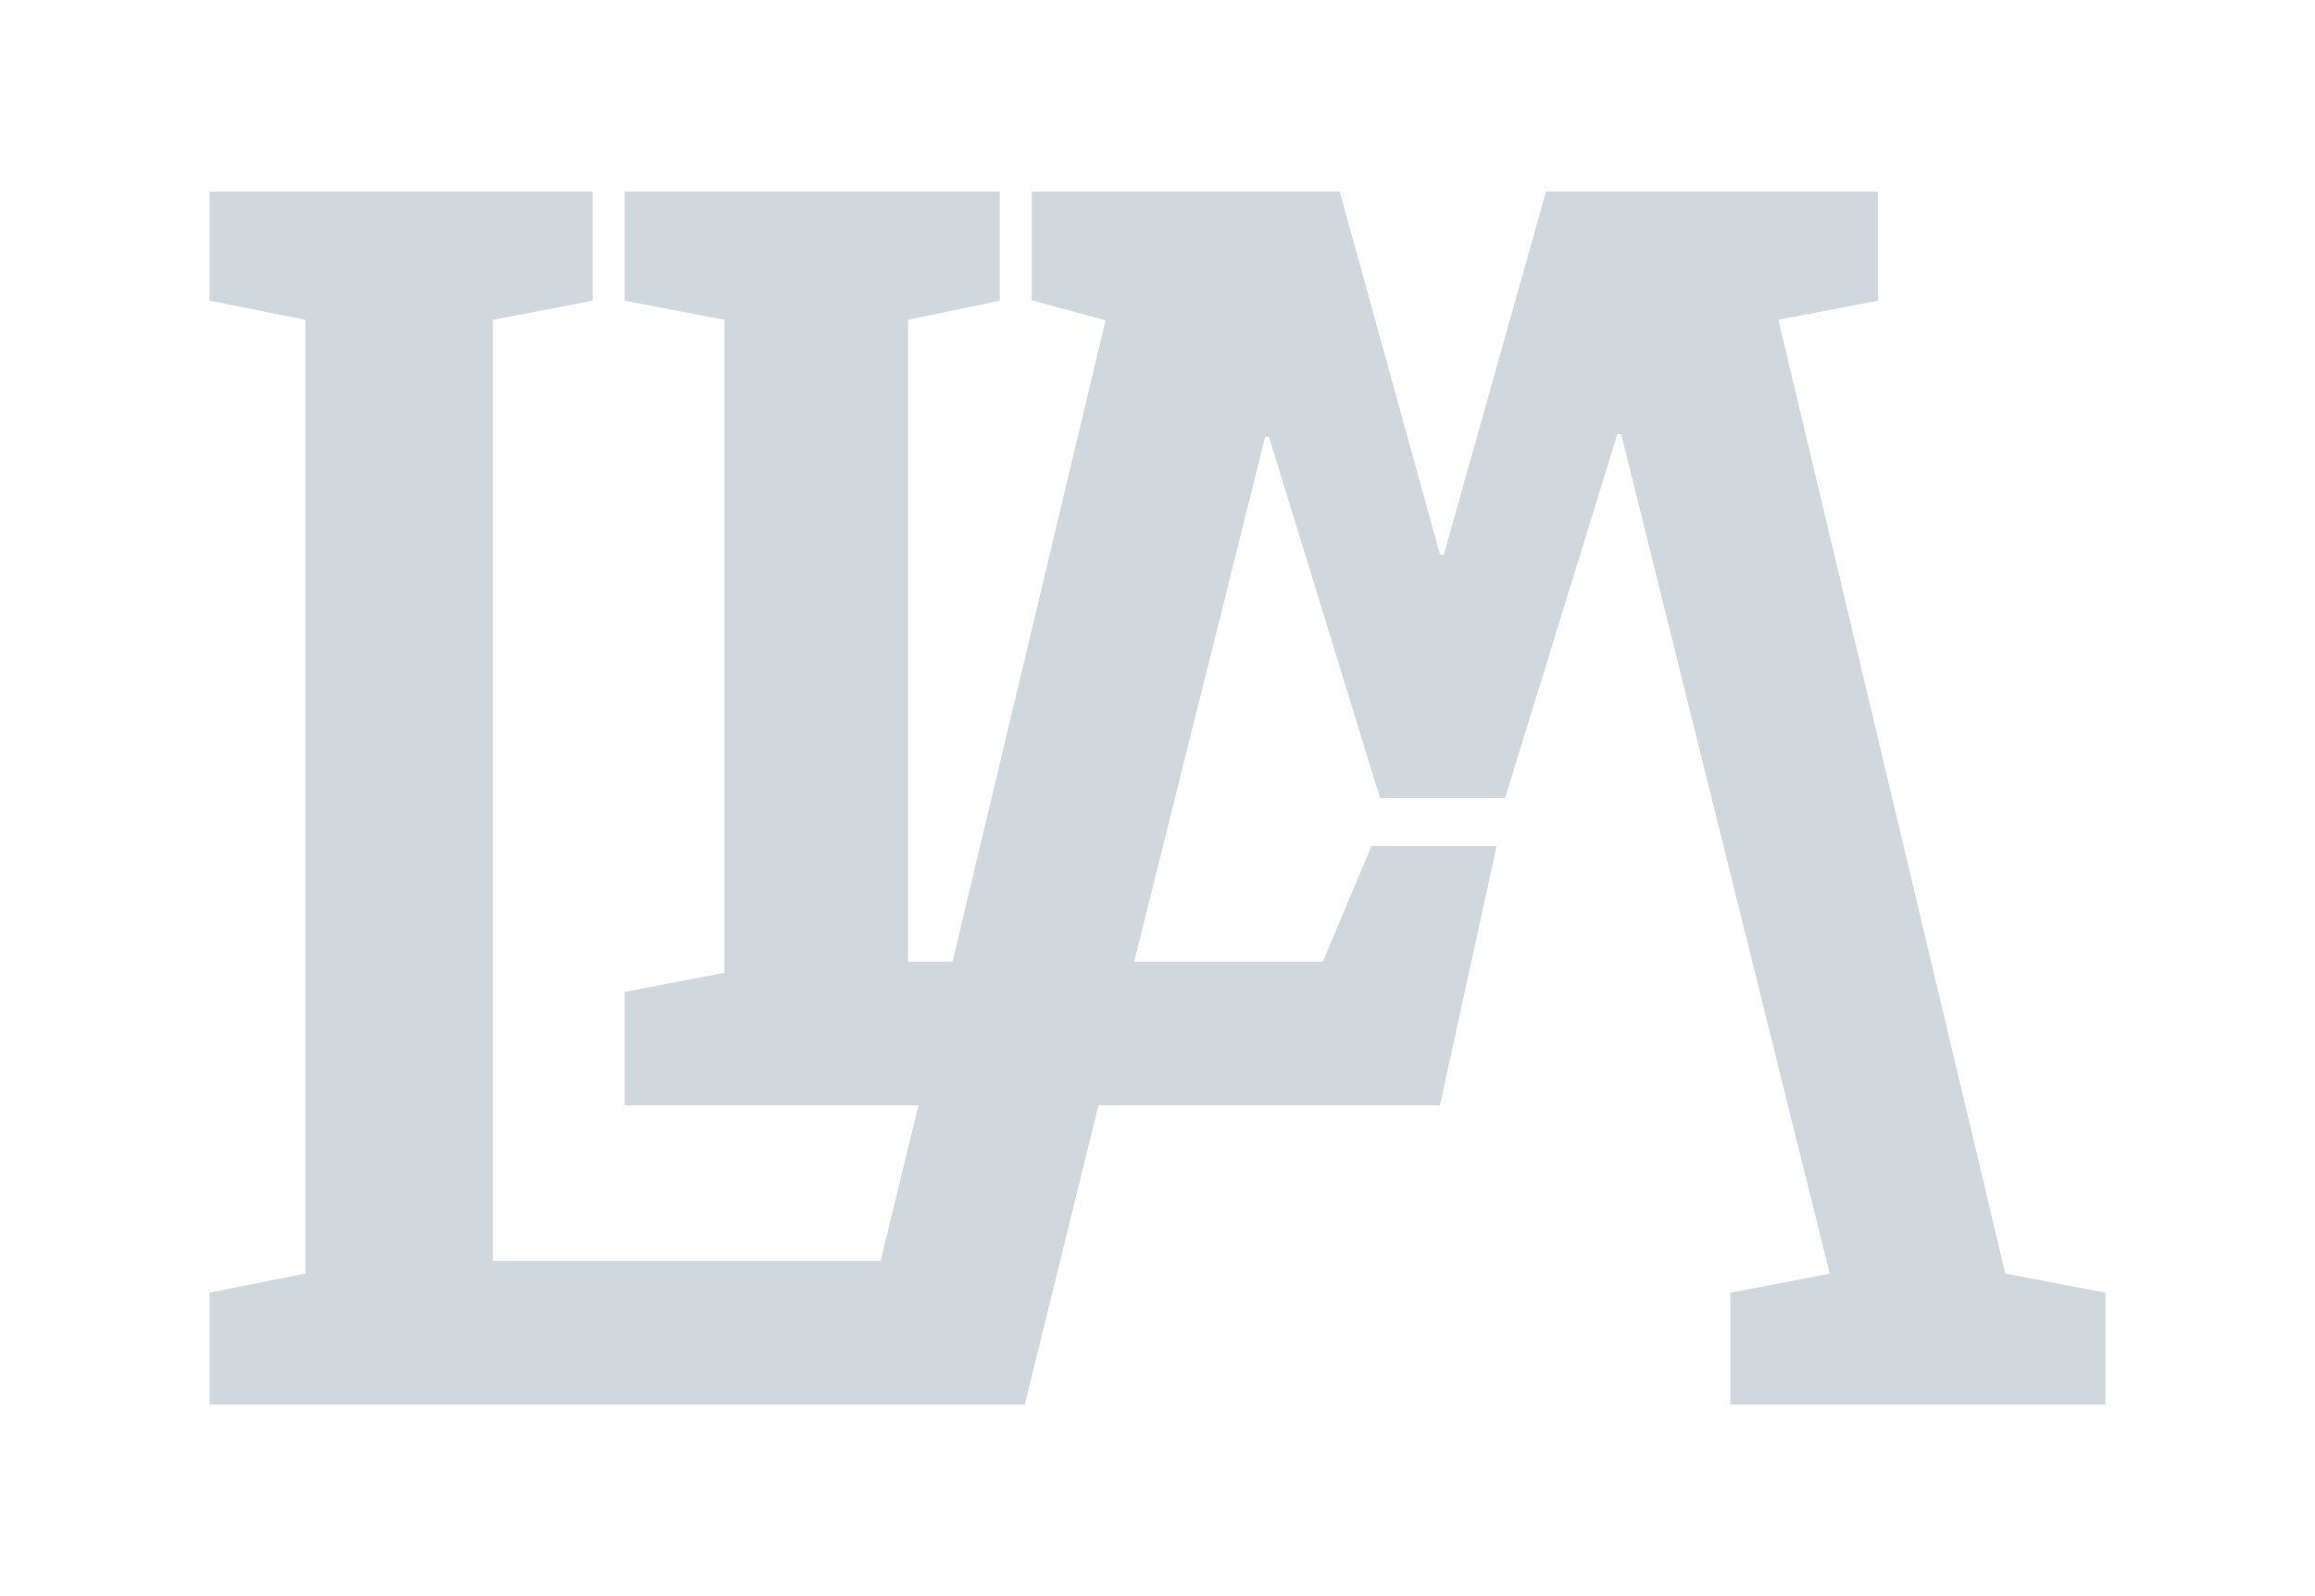 <?xml version="1.0" encoding="utf-8"?>
<!-- Generator: Adobe Illustrator 16.0.0, SVG Export Plug-In . SVG Version: 6.00 Build 0)  -->
<!DOCTYPE svg PUBLIC "-//W3C//DTD SVG 1.1//EN" "http://www.w3.org/Graphics/SVG/1.1/DTD/svg11.dtd">
<svg version="1.1" id="Layer_1" xmlns="http://www.w3.org/2000/svg" xmlns:xlink="http://www.w3.org/1999/xlink" x="0px" y="0px"
	 width="580px" height="400px" viewBox="-42.918 -43 580 400" enable-background="new -42.918 -43 580 400" xml:space="preserve">
<polygon fill="#D0D8DE" points="459.496,276.167 402.636,37.14 427.582,32.348 427.582,5 344.421,5 318.817,96 317.859,96 
	292.733,5 215.582,5 215.582,32.265 234.072,37.264 195.728,198 184.582,198 184.582,37.14 207.582,32.348 207.582,5 113.582,5 
	113.582,32.348 138.582,37.14 138.582,200.786 113.582,205.579 113.582,234 187.177,234 177.712,273 80.582,273 80.582,37.14 
	105.582,32.348 105.582,5 9.582,5 9.582,32.348 33.582,37.14 33.582,276.167 9.582,280.958 9.582,309 213.832,309 232.282,234 
	317.831,234 332.054,169 300.7,169 288.509,198 241.223,198 274.046,66.533 275.004,66.448 302.845,157 334.151,157 362.31,65.748 
	363.269,65.838 415.515,276.201 390.582,280.958 390.582,309 484.582,309 484.582,280.958 "/>
</svg>

